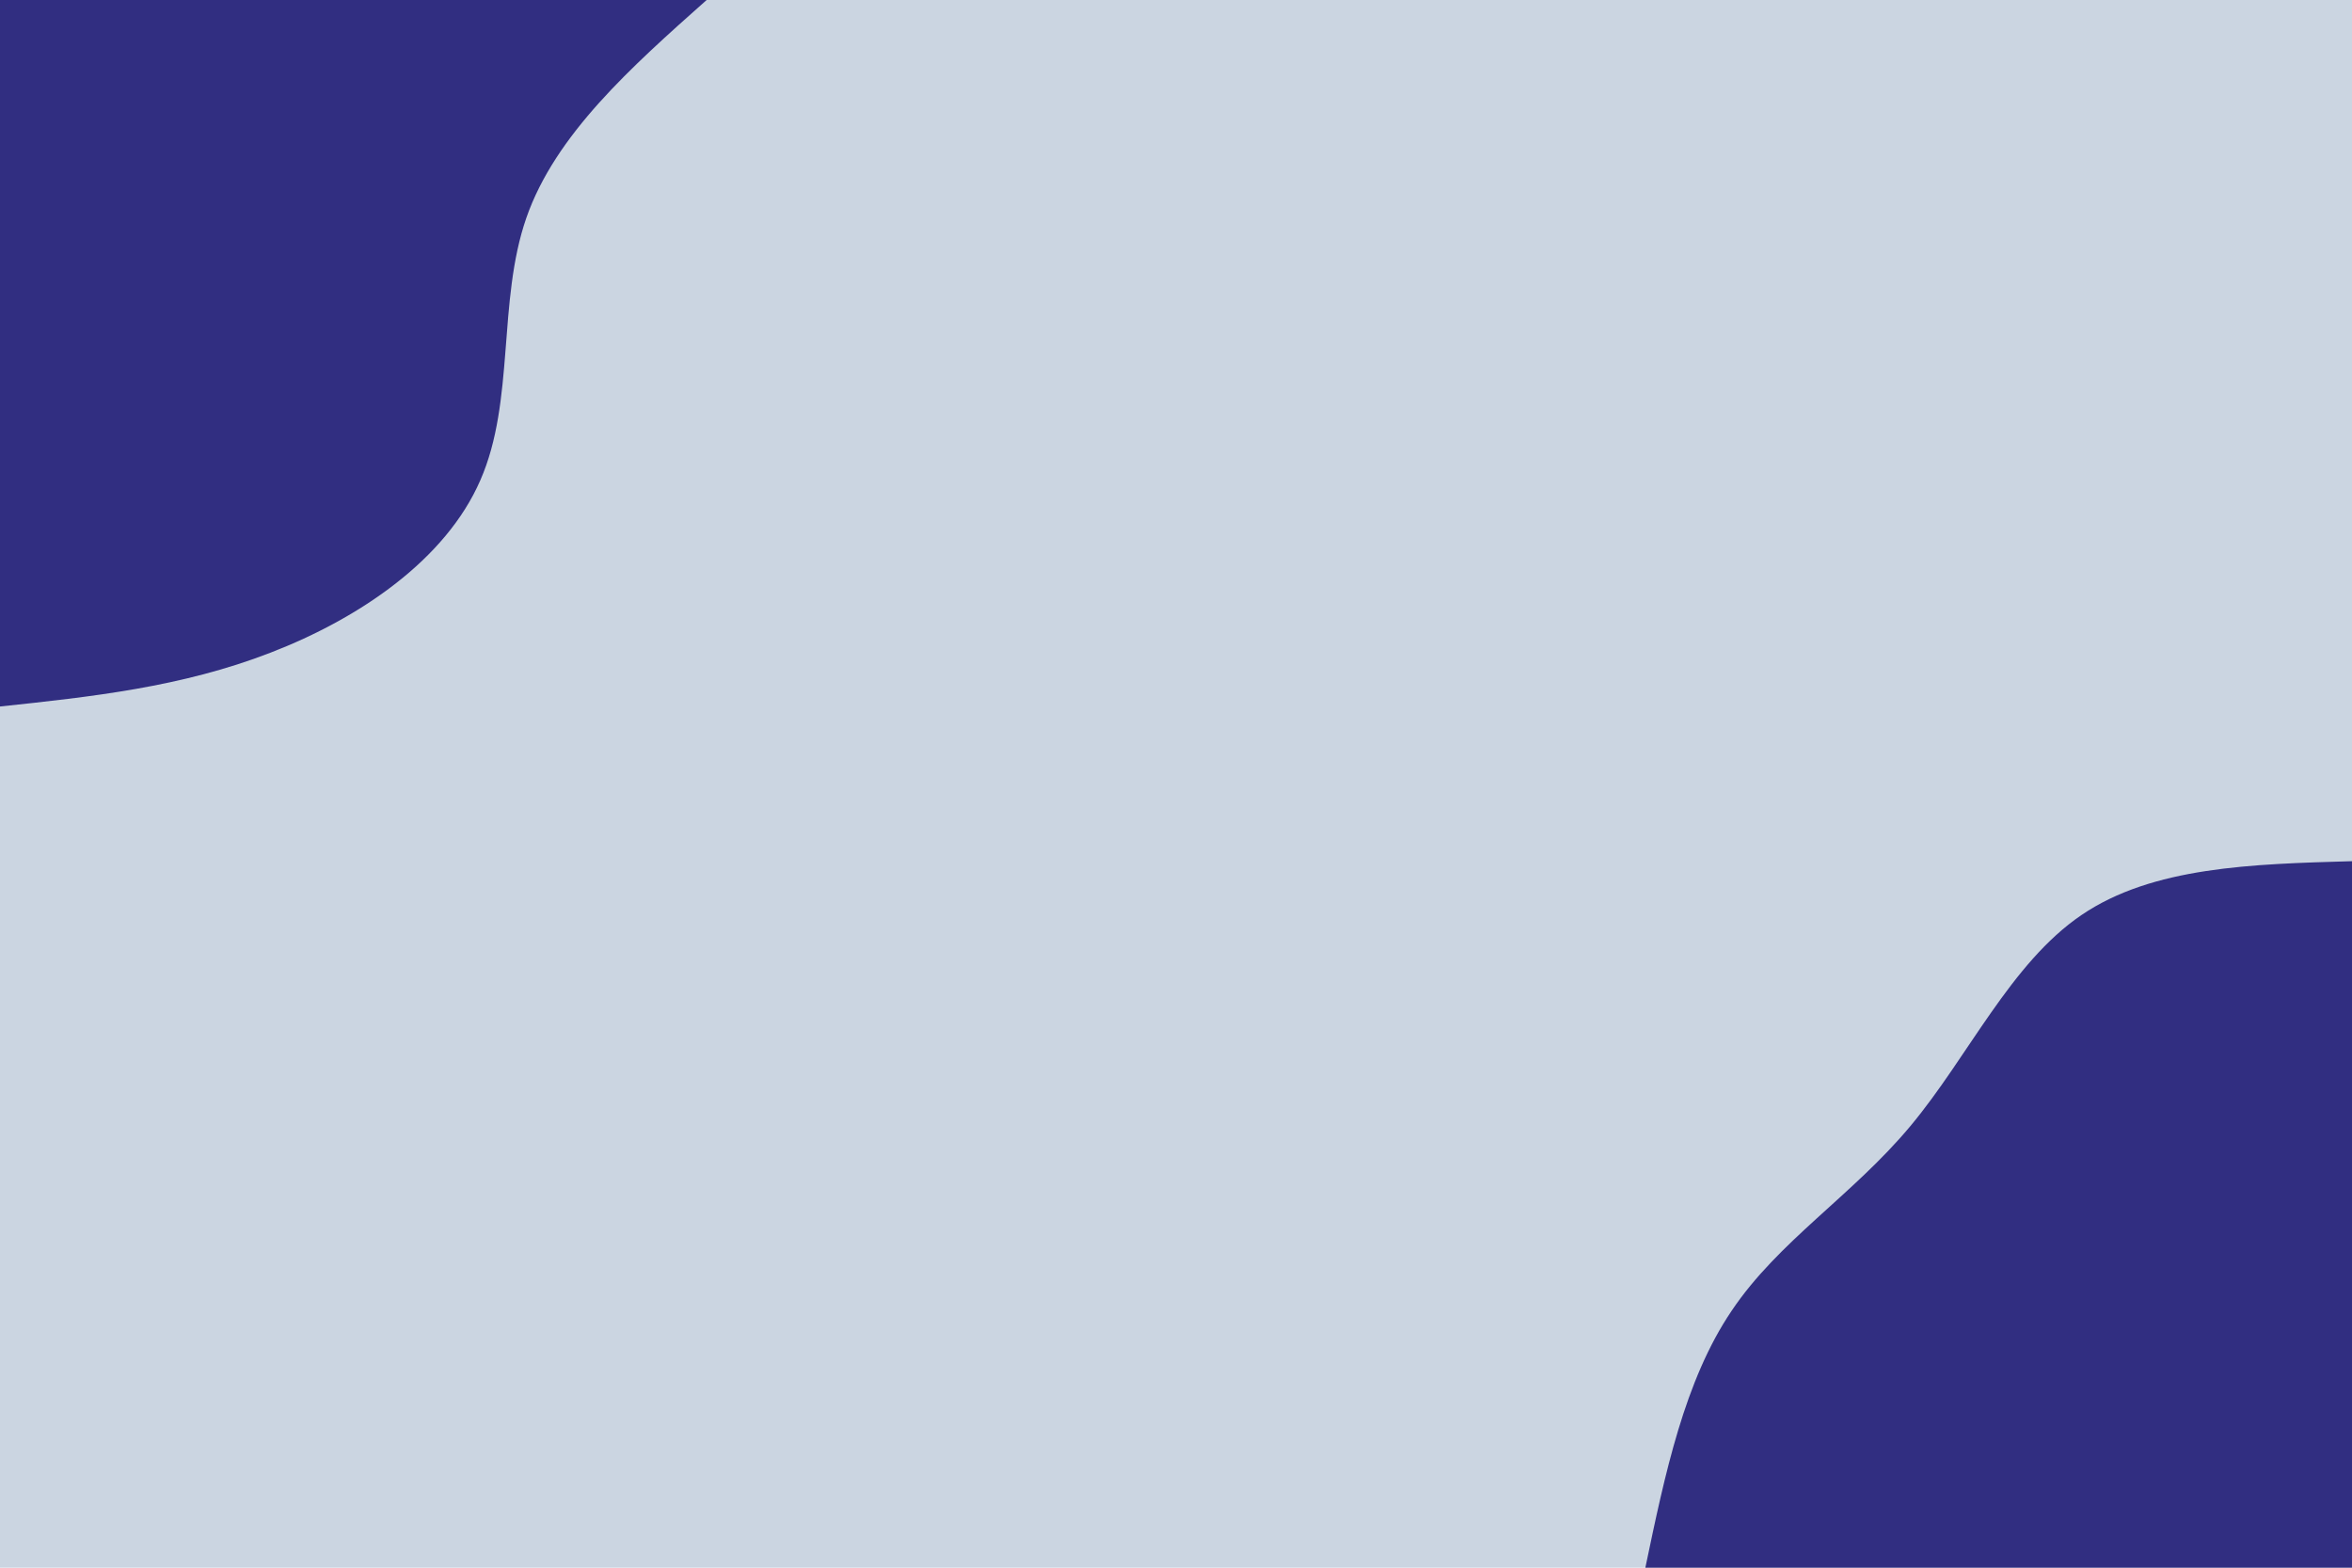 <svg id="visual" viewBox="0 0 900 600" width="900" height="600" xmlns="http://www.w3.org/2000/svg" xmlns:xlink="http://www.w3.org/1999/xlink" version="1.1"><rect x="0" y="0" width="900" height="600" fill="#cbd5e1"></rect><defs><linearGradient id="grad1_0" x1="33.3%" y1="100%" x2="100%" y2="0%"><stop offset="20%" stop-color="#cbd5e1" stop-opacity="1"></stop><stop offset="80%" stop-color="#cbd5e1" stop-opacity="1"></stop></linearGradient></defs><defs><linearGradient id="grad2_0" x1="0%" y1="100%" x2="66.7%" y2="0%"><stop offset="20%" stop-color="#cbd5e1" stop-opacity="1"></stop><stop offset="80%" stop-color="#cbd5e1" stop-opacity="1"></stop></linearGradient></defs><g transform="translate(900, 600)"><path d="M-270.4 0C-262.9 -35.9 -255.4 -71.7 -237.4 -98.3C-219.5 -125 -191.2 -142.4 -169 -169C-146.8 -195.6 -130.6 -231.4 -103.5 -249.8C-76.3 -268.3 -38.2 -269.3 0 -270.4L0 0Z" fill="#312e81"></path></g><g transform="translate(0, 0)"><path d="M270.4 0C241.5 25.7 212.5 51.5 201.4 83.4C190.3 115.4 197.1 153.5 183.8 183.8C170.6 214.2 137.5 236.7 103.5 249.8C69.5 263 34.8 266.7 0 270.4L0 0Z" fill="#312e81"></path></g></svg>